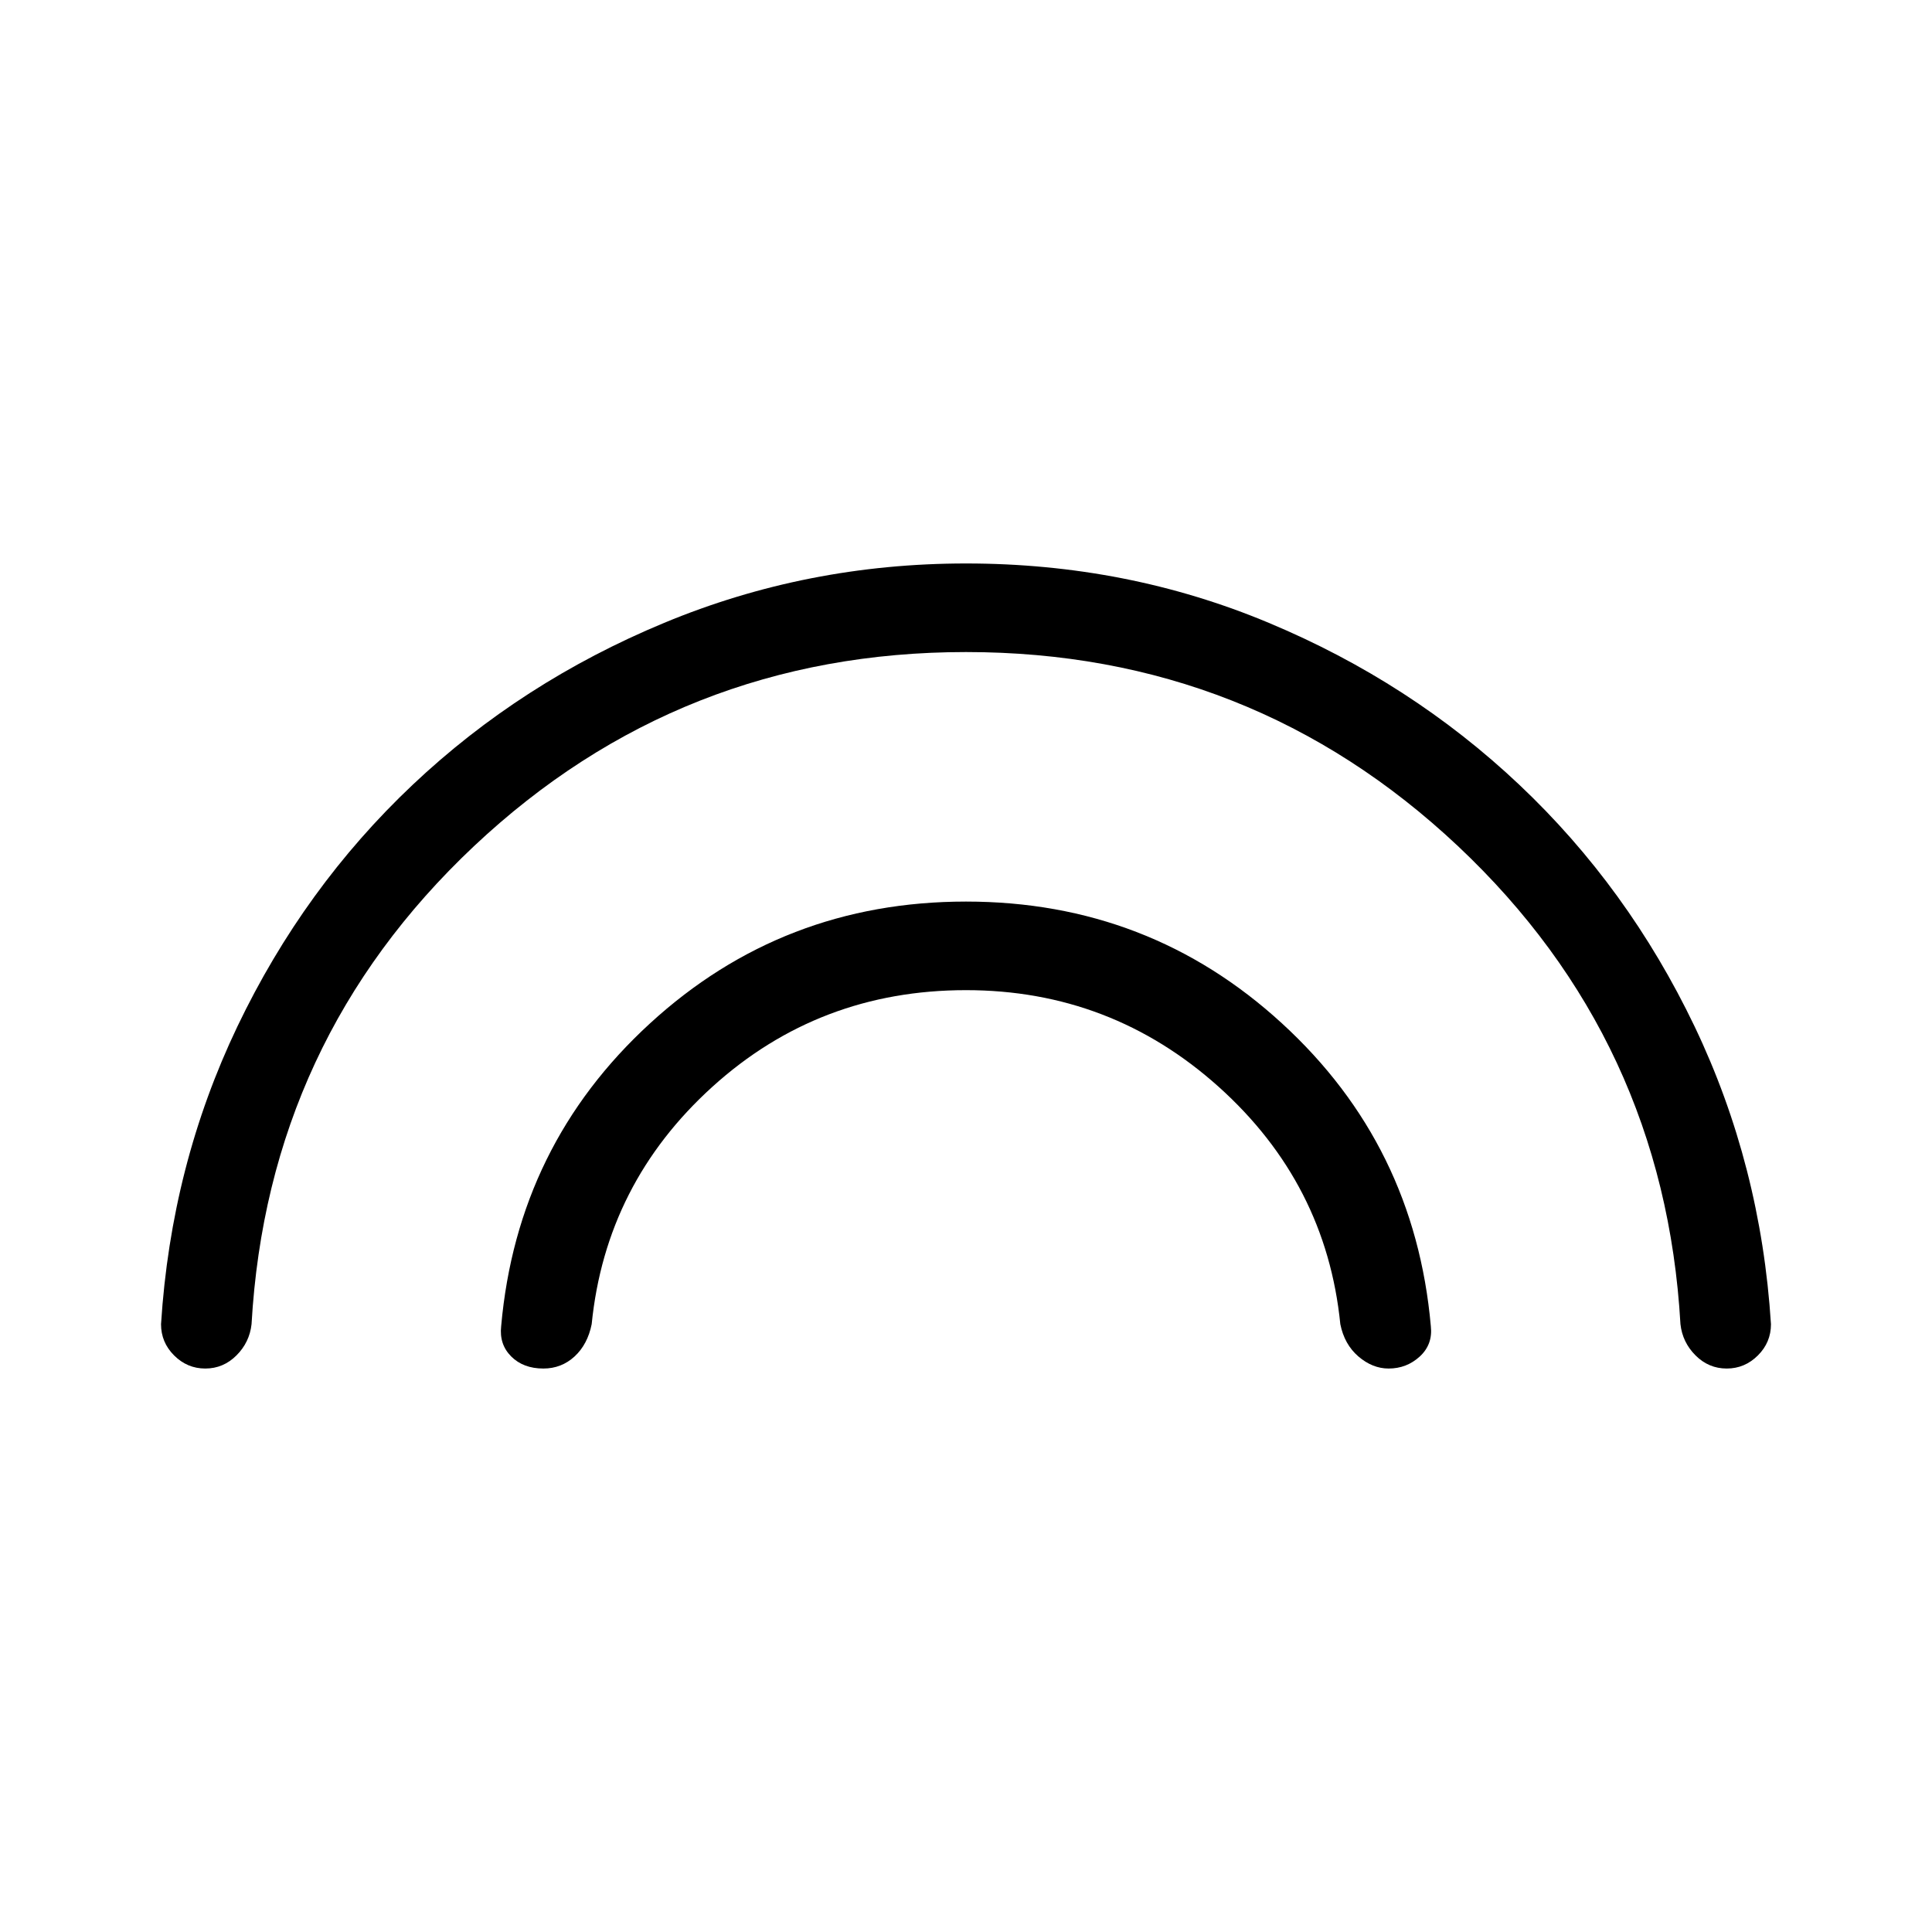 <svg xmlns="http://www.w3.org/2000/svg" height="20" width="20"><path d="M5.625 14.167q-.208 0-.333-.125-.125-.125-.104-.313.166-1.875 1.541-3.135Q8.104 9.333 10 9.333t3.271 1.261q1.375 1.26 1.541 3.135.021.188-.114.313-.136.125-.323.125-.167 0-.313-.125-.145-.125-.187-.334-.146-1.458-1.26-2.458-1.115-1-2.615-1-1.521 0-2.625 1t-1.25 2.458q-.042.209-.177.334-.136.125-.323.125Zm-3.5 0q-.187 0-.323-.136-.135-.135-.135-.323.104-1.646.791-3.083.688-1.437 1.813-2.5t2.604-1.677Q8.354 5.833 10 5.833q1.667 0 3.135.615 1.469.614 2.594 1.677 1.125 1.063 1.813 2.5.687 1.437.791 3.083 0 .188-.135.323-.136.136-.323.136t-.323-.136q-.135-.135-.156-.323-.167-2.937-2.302-4.948Q12.958 6.75 10 6.75T4.906 8.76q-2.135 2.011-2.302 4.948-.021.188-.156.323-.136.136-.323.136Z"/></svg>